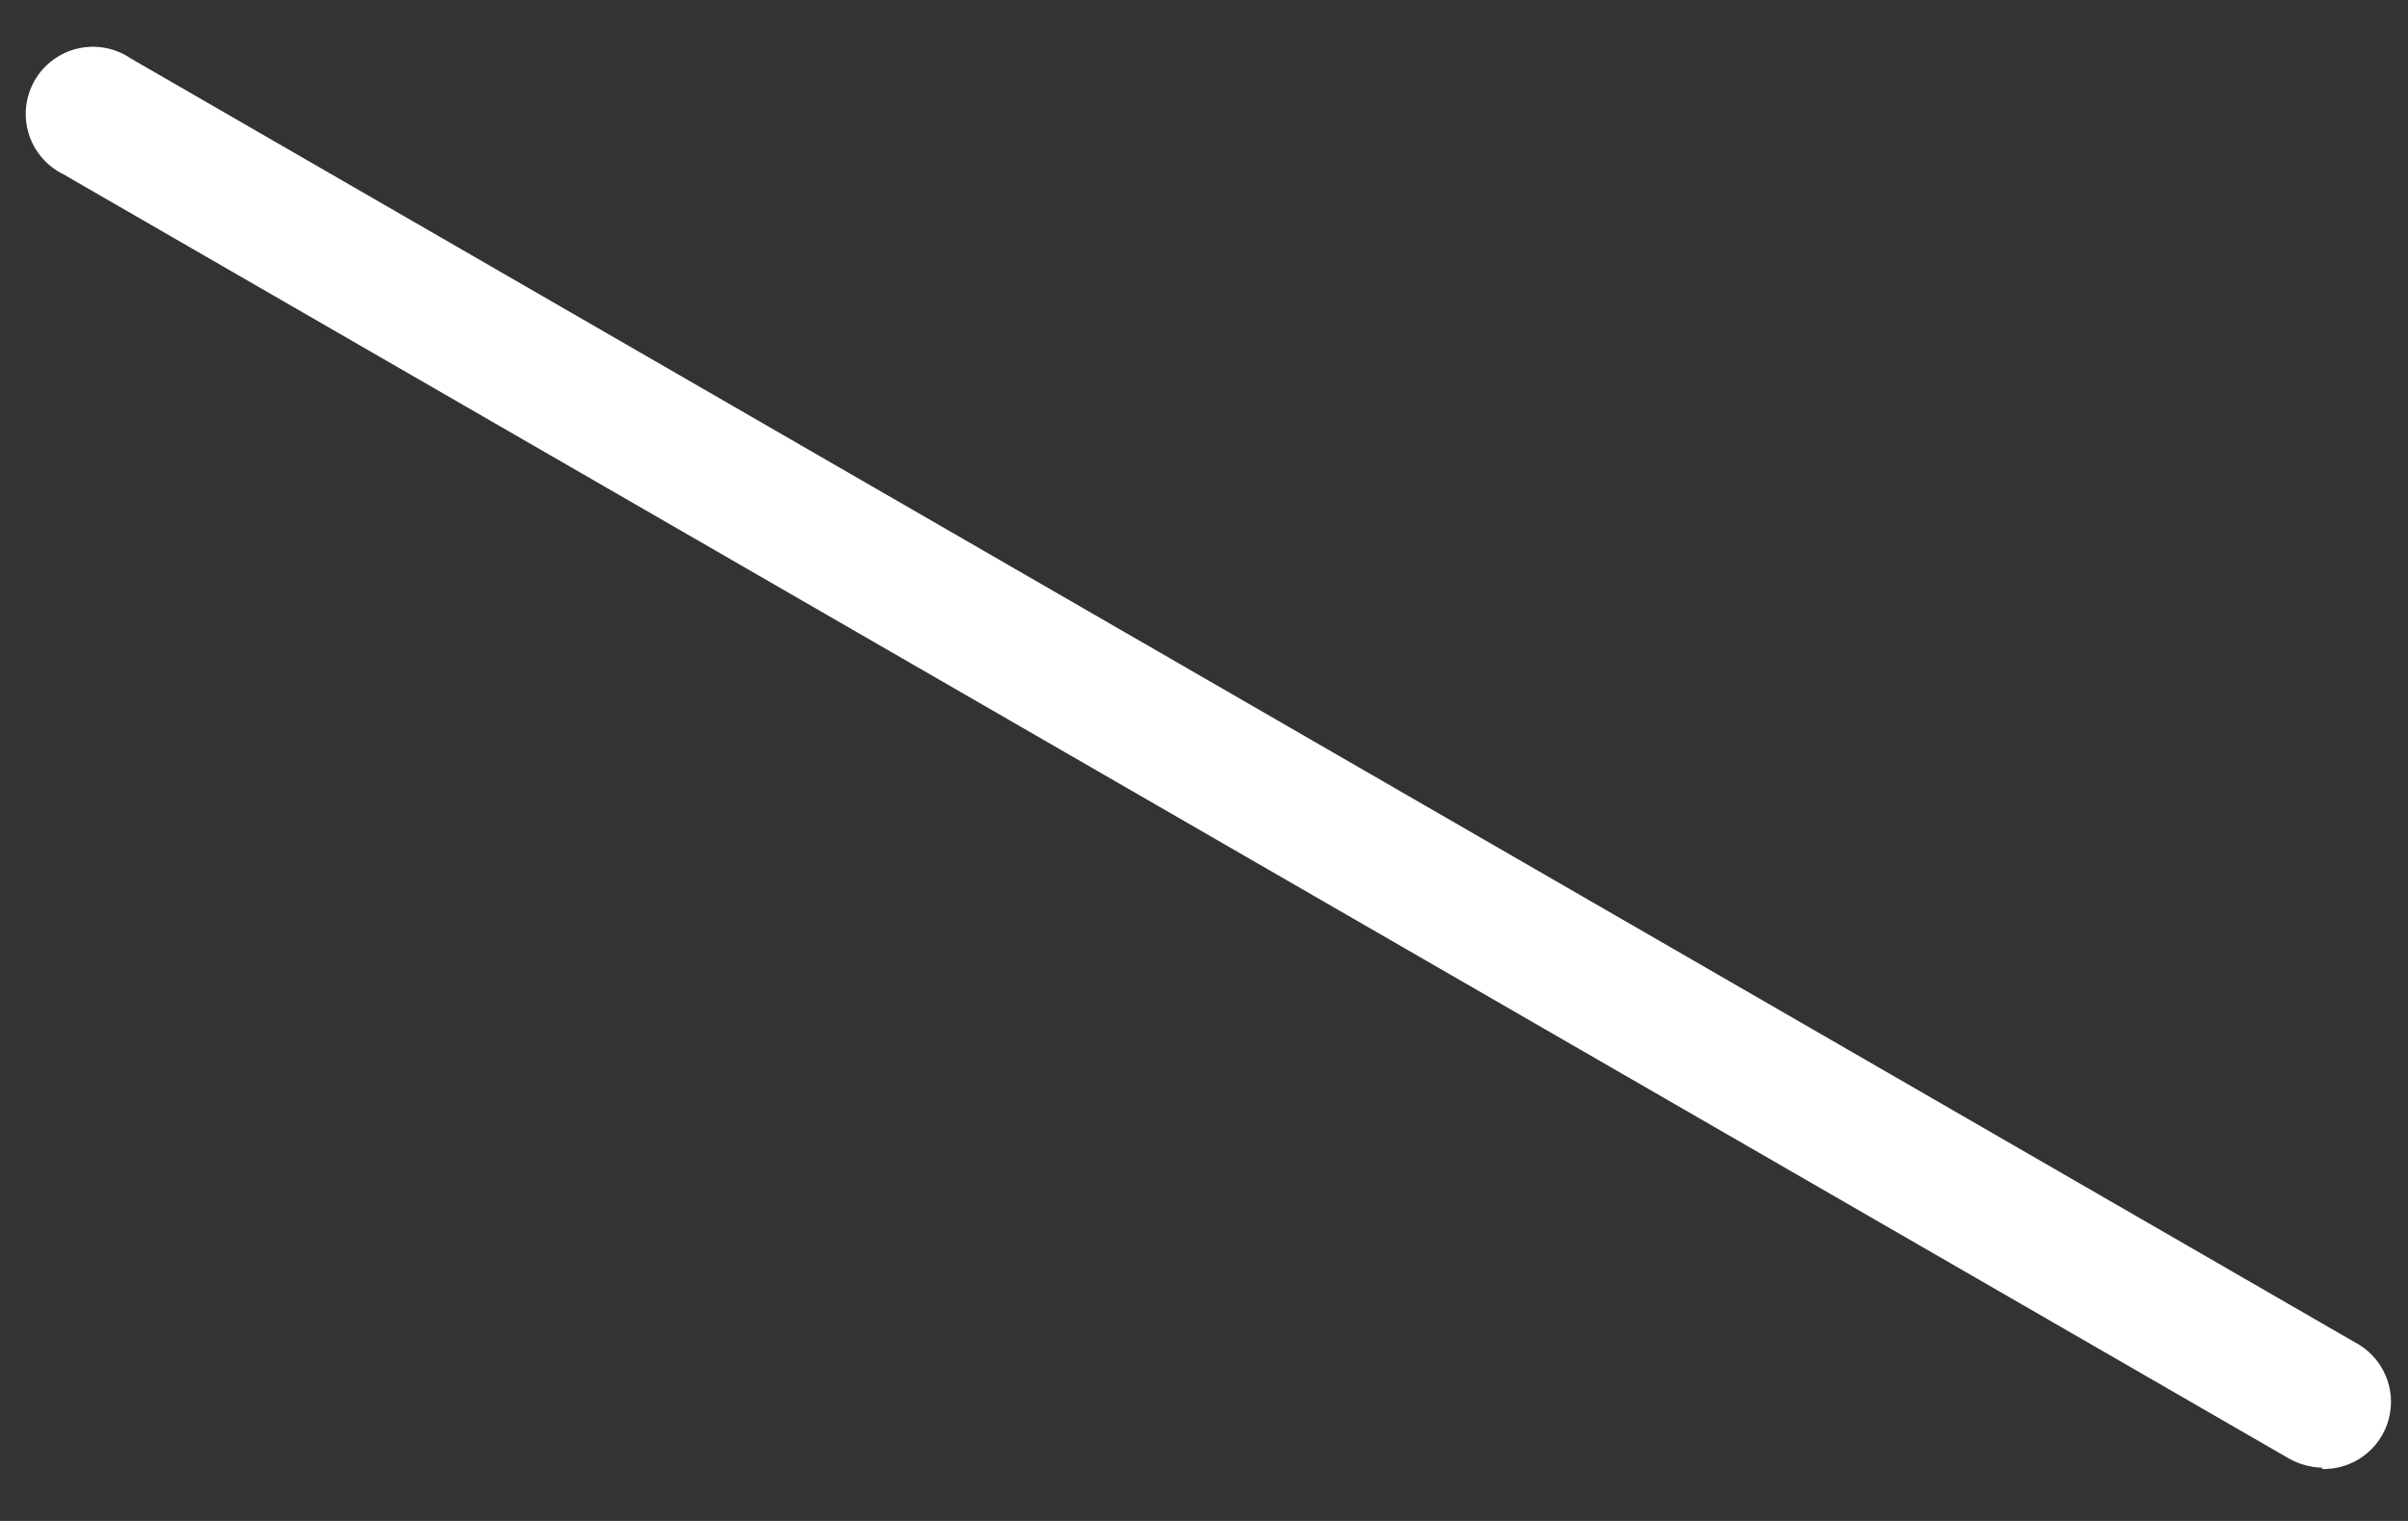 <?xml version="1.0" encoding="UTF-8" standalone="no"?><svg width='38' height='24' viewBox='0 0 38 24' fill='none' xmlns='http://www.w3.org/2000/svg'>
<rect x="0" y="0" width="38" height="24" fill="#333333" stroke="none"/>
<path d='M36.66 23.16C36.474 23.157 36.292 23.11 36.13 23.02L1 2.75C0.869 2.686 0.753 2.596 0.659 2.485C0.565 2.374 0.494 2.246 0.452 2.106C0.41 1.967 0.396 1.821 0.413 1.676C0.43 1.532 0.476 1.392 0.549 1.267C0.622 1.141 0.72 1.031 0.837 0.945C0.954 0.859 1.087 0.797 1.229 0.765C1.371 0.732 1.518 0.729 1.661 0.756C1.804 0.783 1.94 0.838 2.06 0.92L37.16 21.18C37.374 21.291 37.544 21.472 37.641 21.692C37.739 21.912 37.758 22.159 37.696 22.392C37.635 22.625 37.495 22.83 37.301 22.973C37.108 23.117 36.871 23.189 36.63 23.18L36.66 23.16Z' fill='white'/>
</svg>
